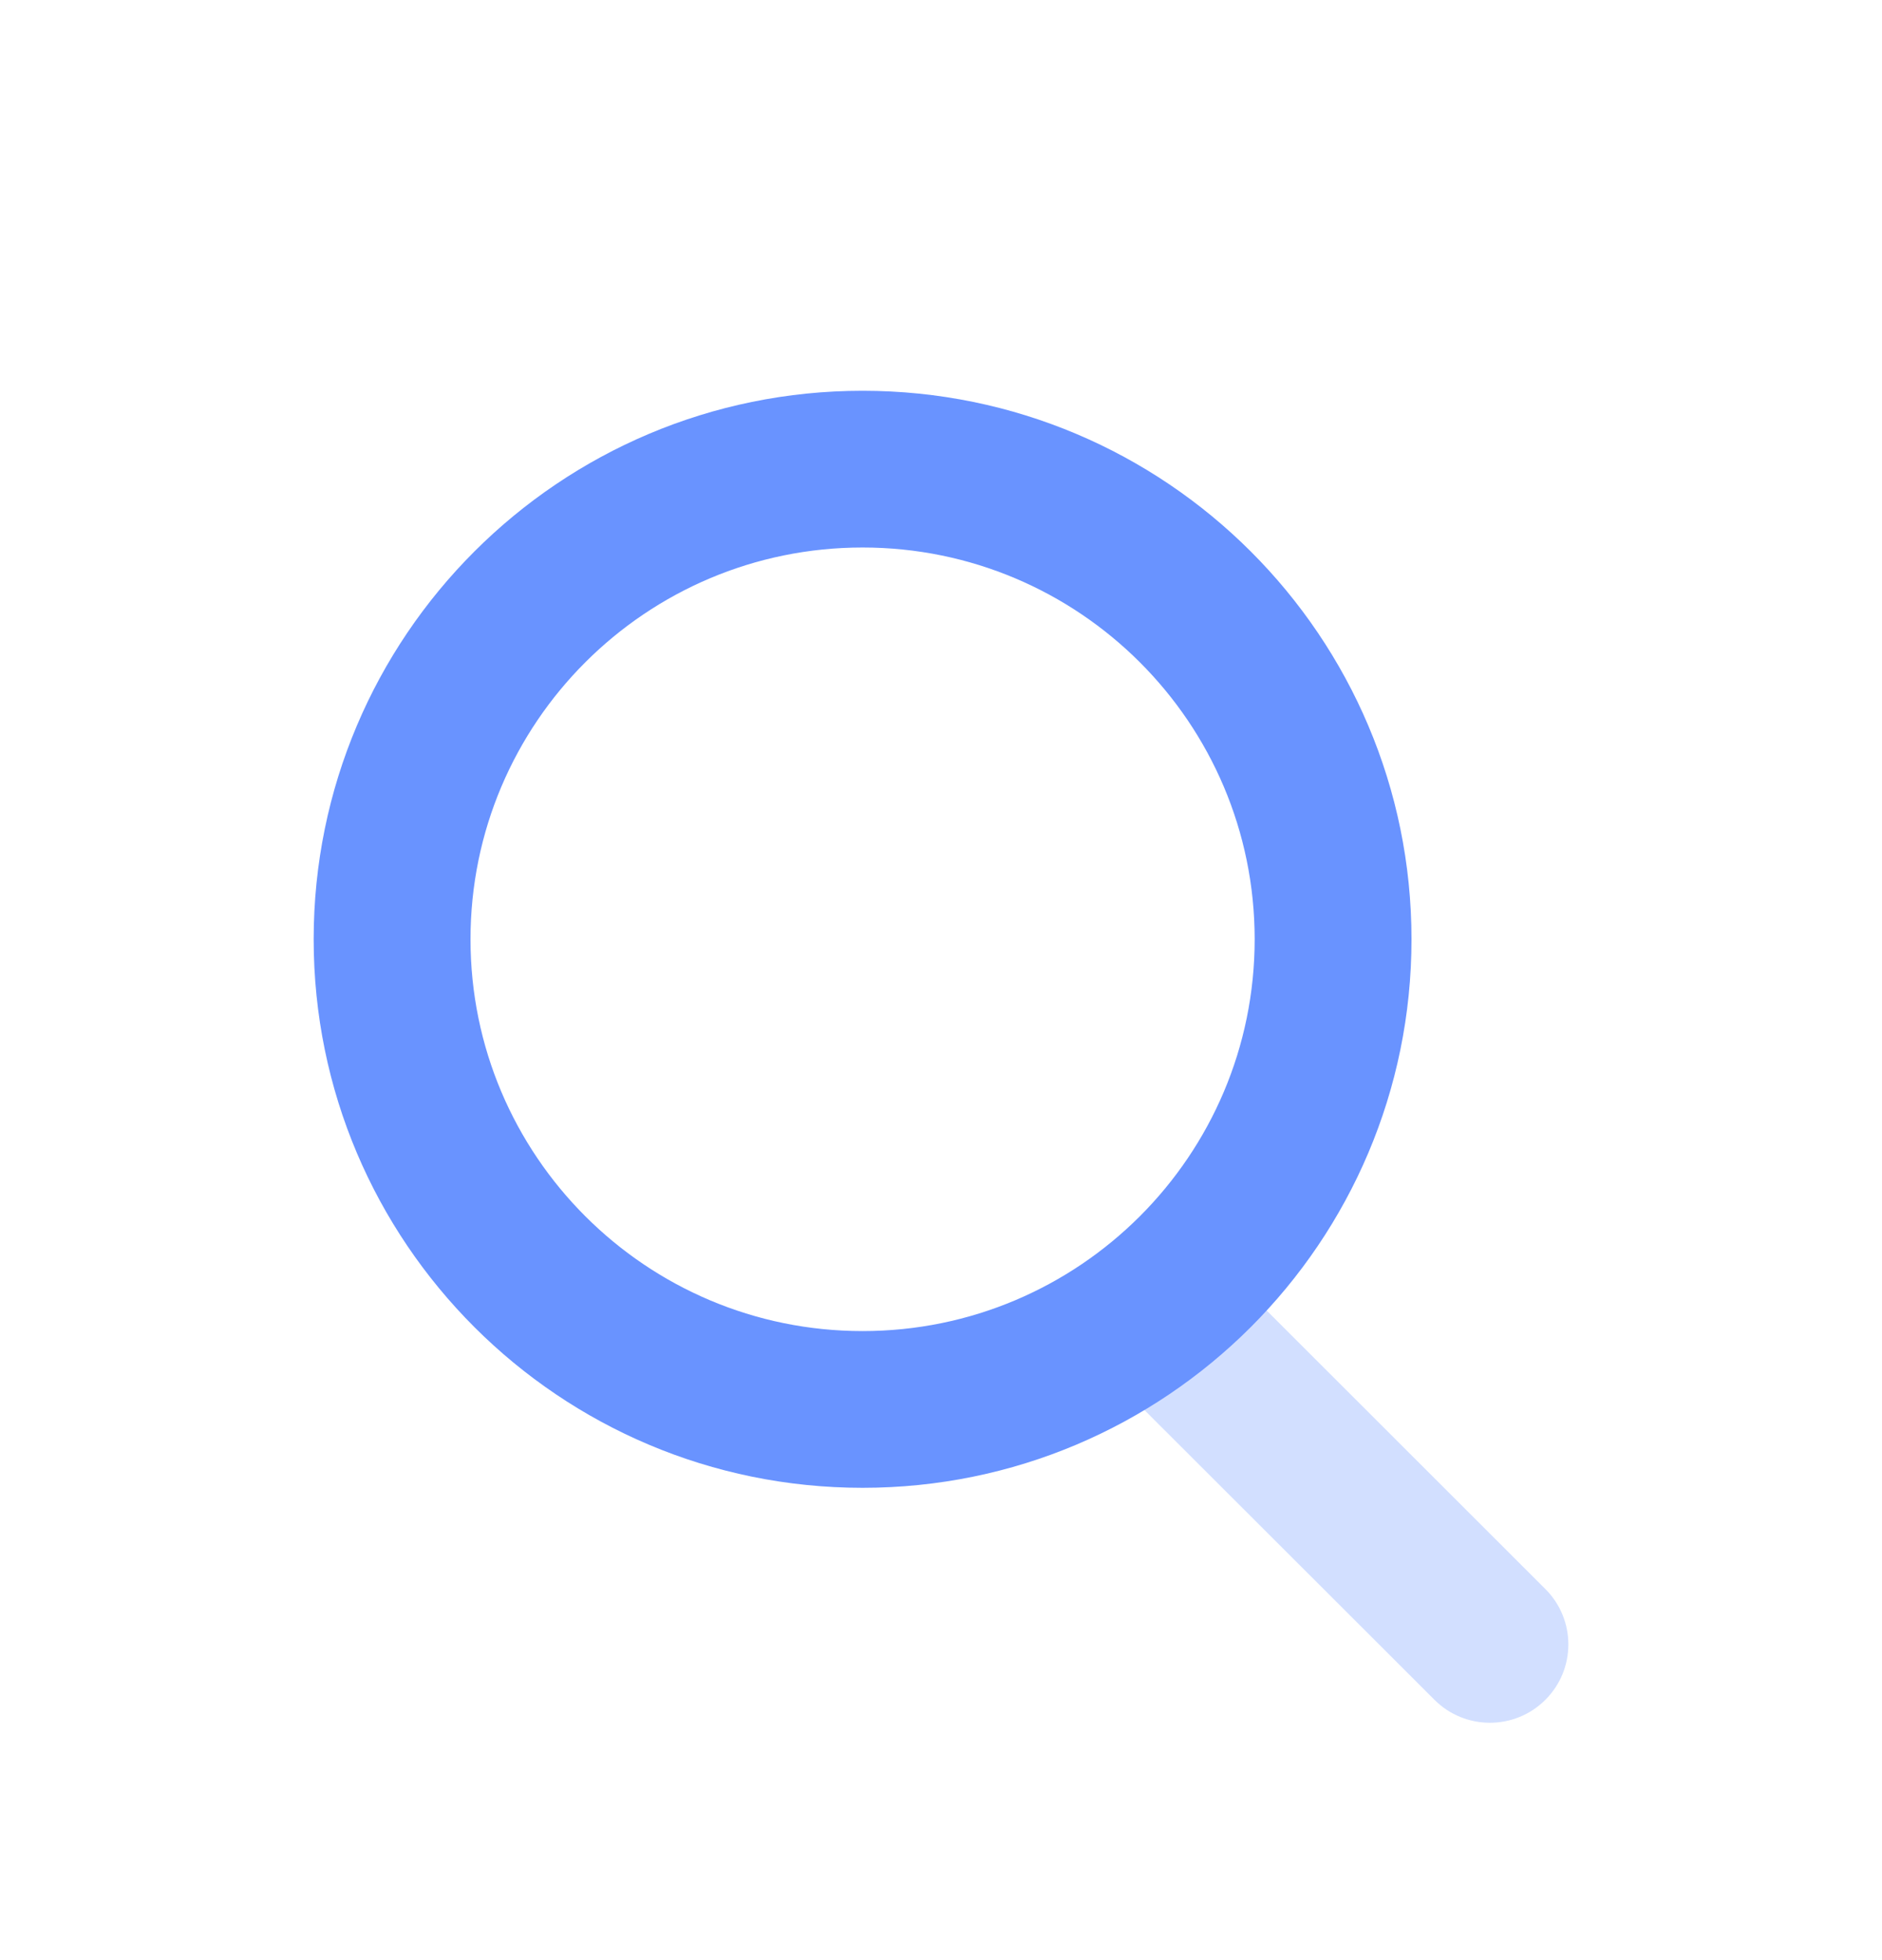 <svg xmlns="http://www.w3.org/2000/svg" width="24" height="25" fill="none" viewBox="0 0 24 25"><path fill="#6993FF" d="M14.293 17.683C13.902 17.292 13.902 16.66 14.293 16.269C14.683 15.879 15.317 15.879 15.707 16.269L19.707 20.267C20.098 20.657 20.098 21.29 19.707 21.68C19.317 22.07 18.683 22.07 18.293 21.68L14.293 17.683Z" opacity=".3"/><path fill="#6993FF" fill-rule="evenodd" d="M4 11.98C4 15.844 7.134 18.976 11 18.976C14.866 18.976 18 15.844 18 11.98C18 8.116 14.866 4.984 11 4.984C7.134 4.984 4 8.116 4 11.98ZM16 11.98C16 14.739 13.761 16.977 11 16.977C8.239 16.977 6 14.739 6 11.98C6 9.22 8.239 6.983 11 6.983C13.761 6.983 16 9.22 16 11.98Z" clip-rule="evenodd"/></svg>